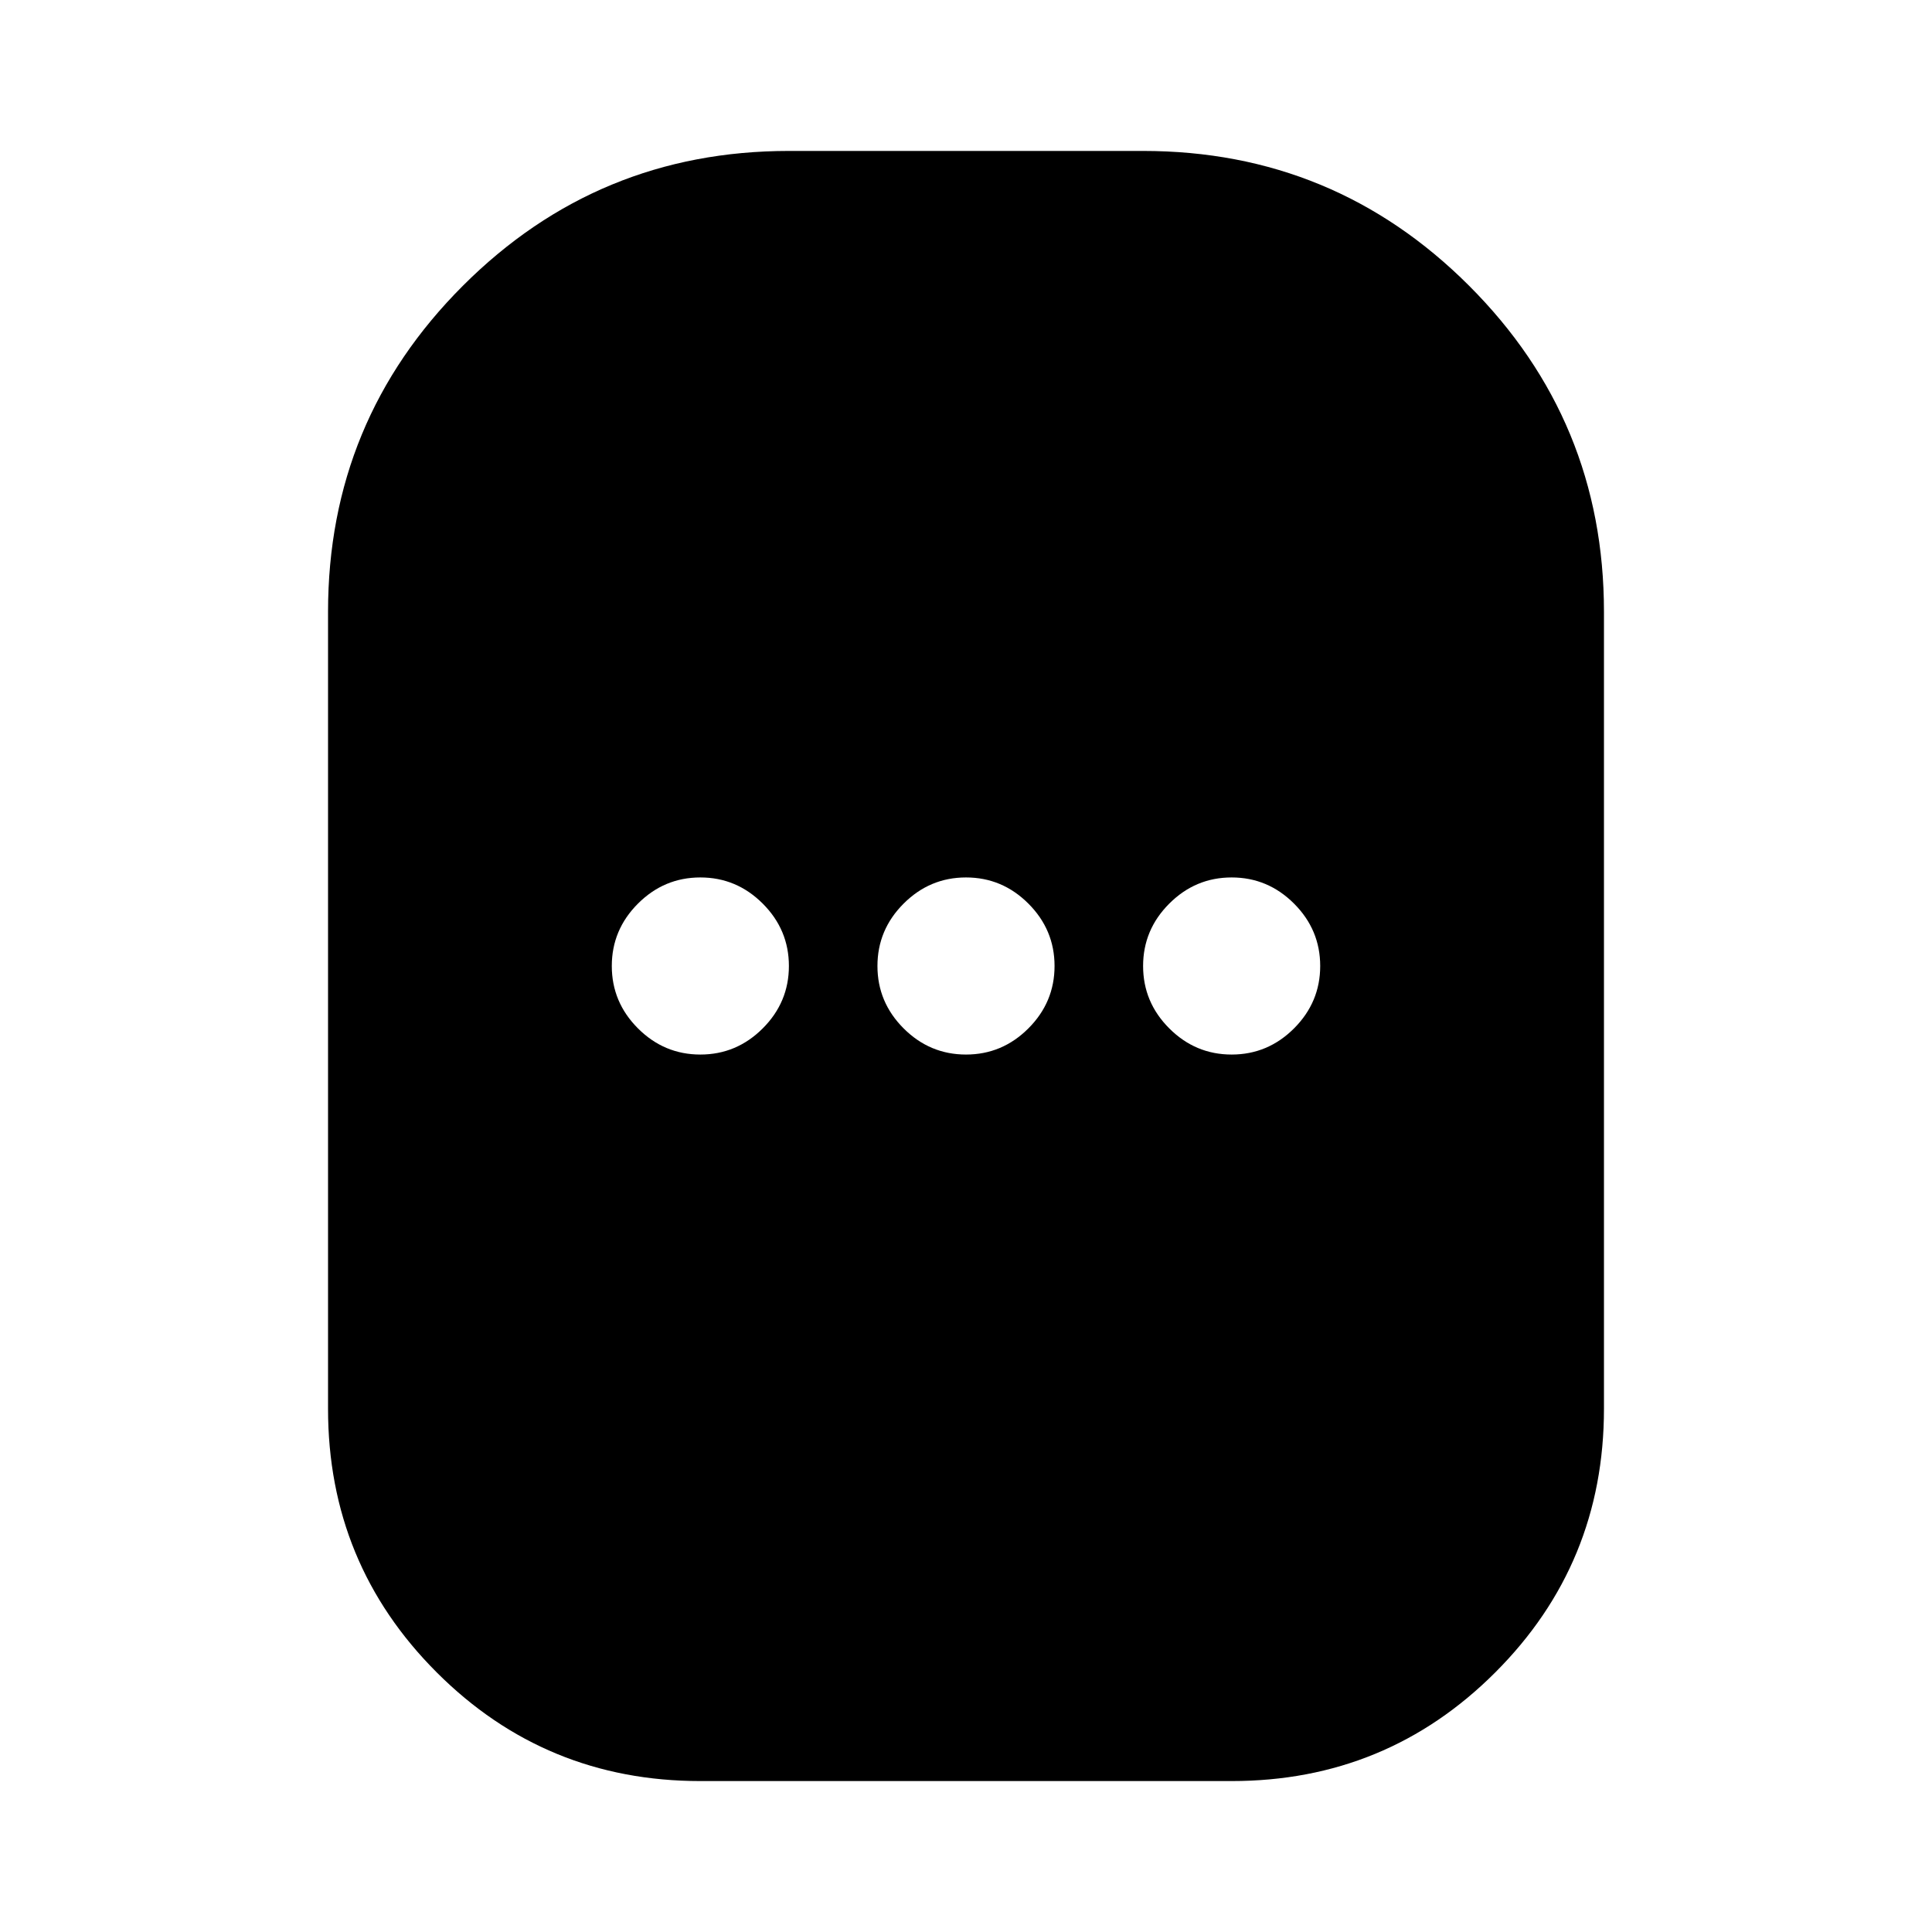 <svg xmlns="http://www.w3.org/2000/svg" height="24" viewBox="0 -960 960 960" width="24"><path d="M348-75q-77 0-131-54t-54-131v-396q0-95 67-162t162-67h176q95 0 162 67t67 162v396q0 77-54 131T612-75H348Zm0-361q18 0 31-13t13-31q0-18-13-31t-31-13q-18 0-31 13t-13 31q0 18 13 31t31 13Zm132 0q18 0 31-13t13-31q0-18-13-31t-31-13q-18 0-31 13t-13 31q0 18 13 31t31 13Zm132 0q18 0 31-13t13-31q0-18-13-31t-31-13q-18 0-31 13t-13 31q0 18 13 31t31 13Z"/></svg>